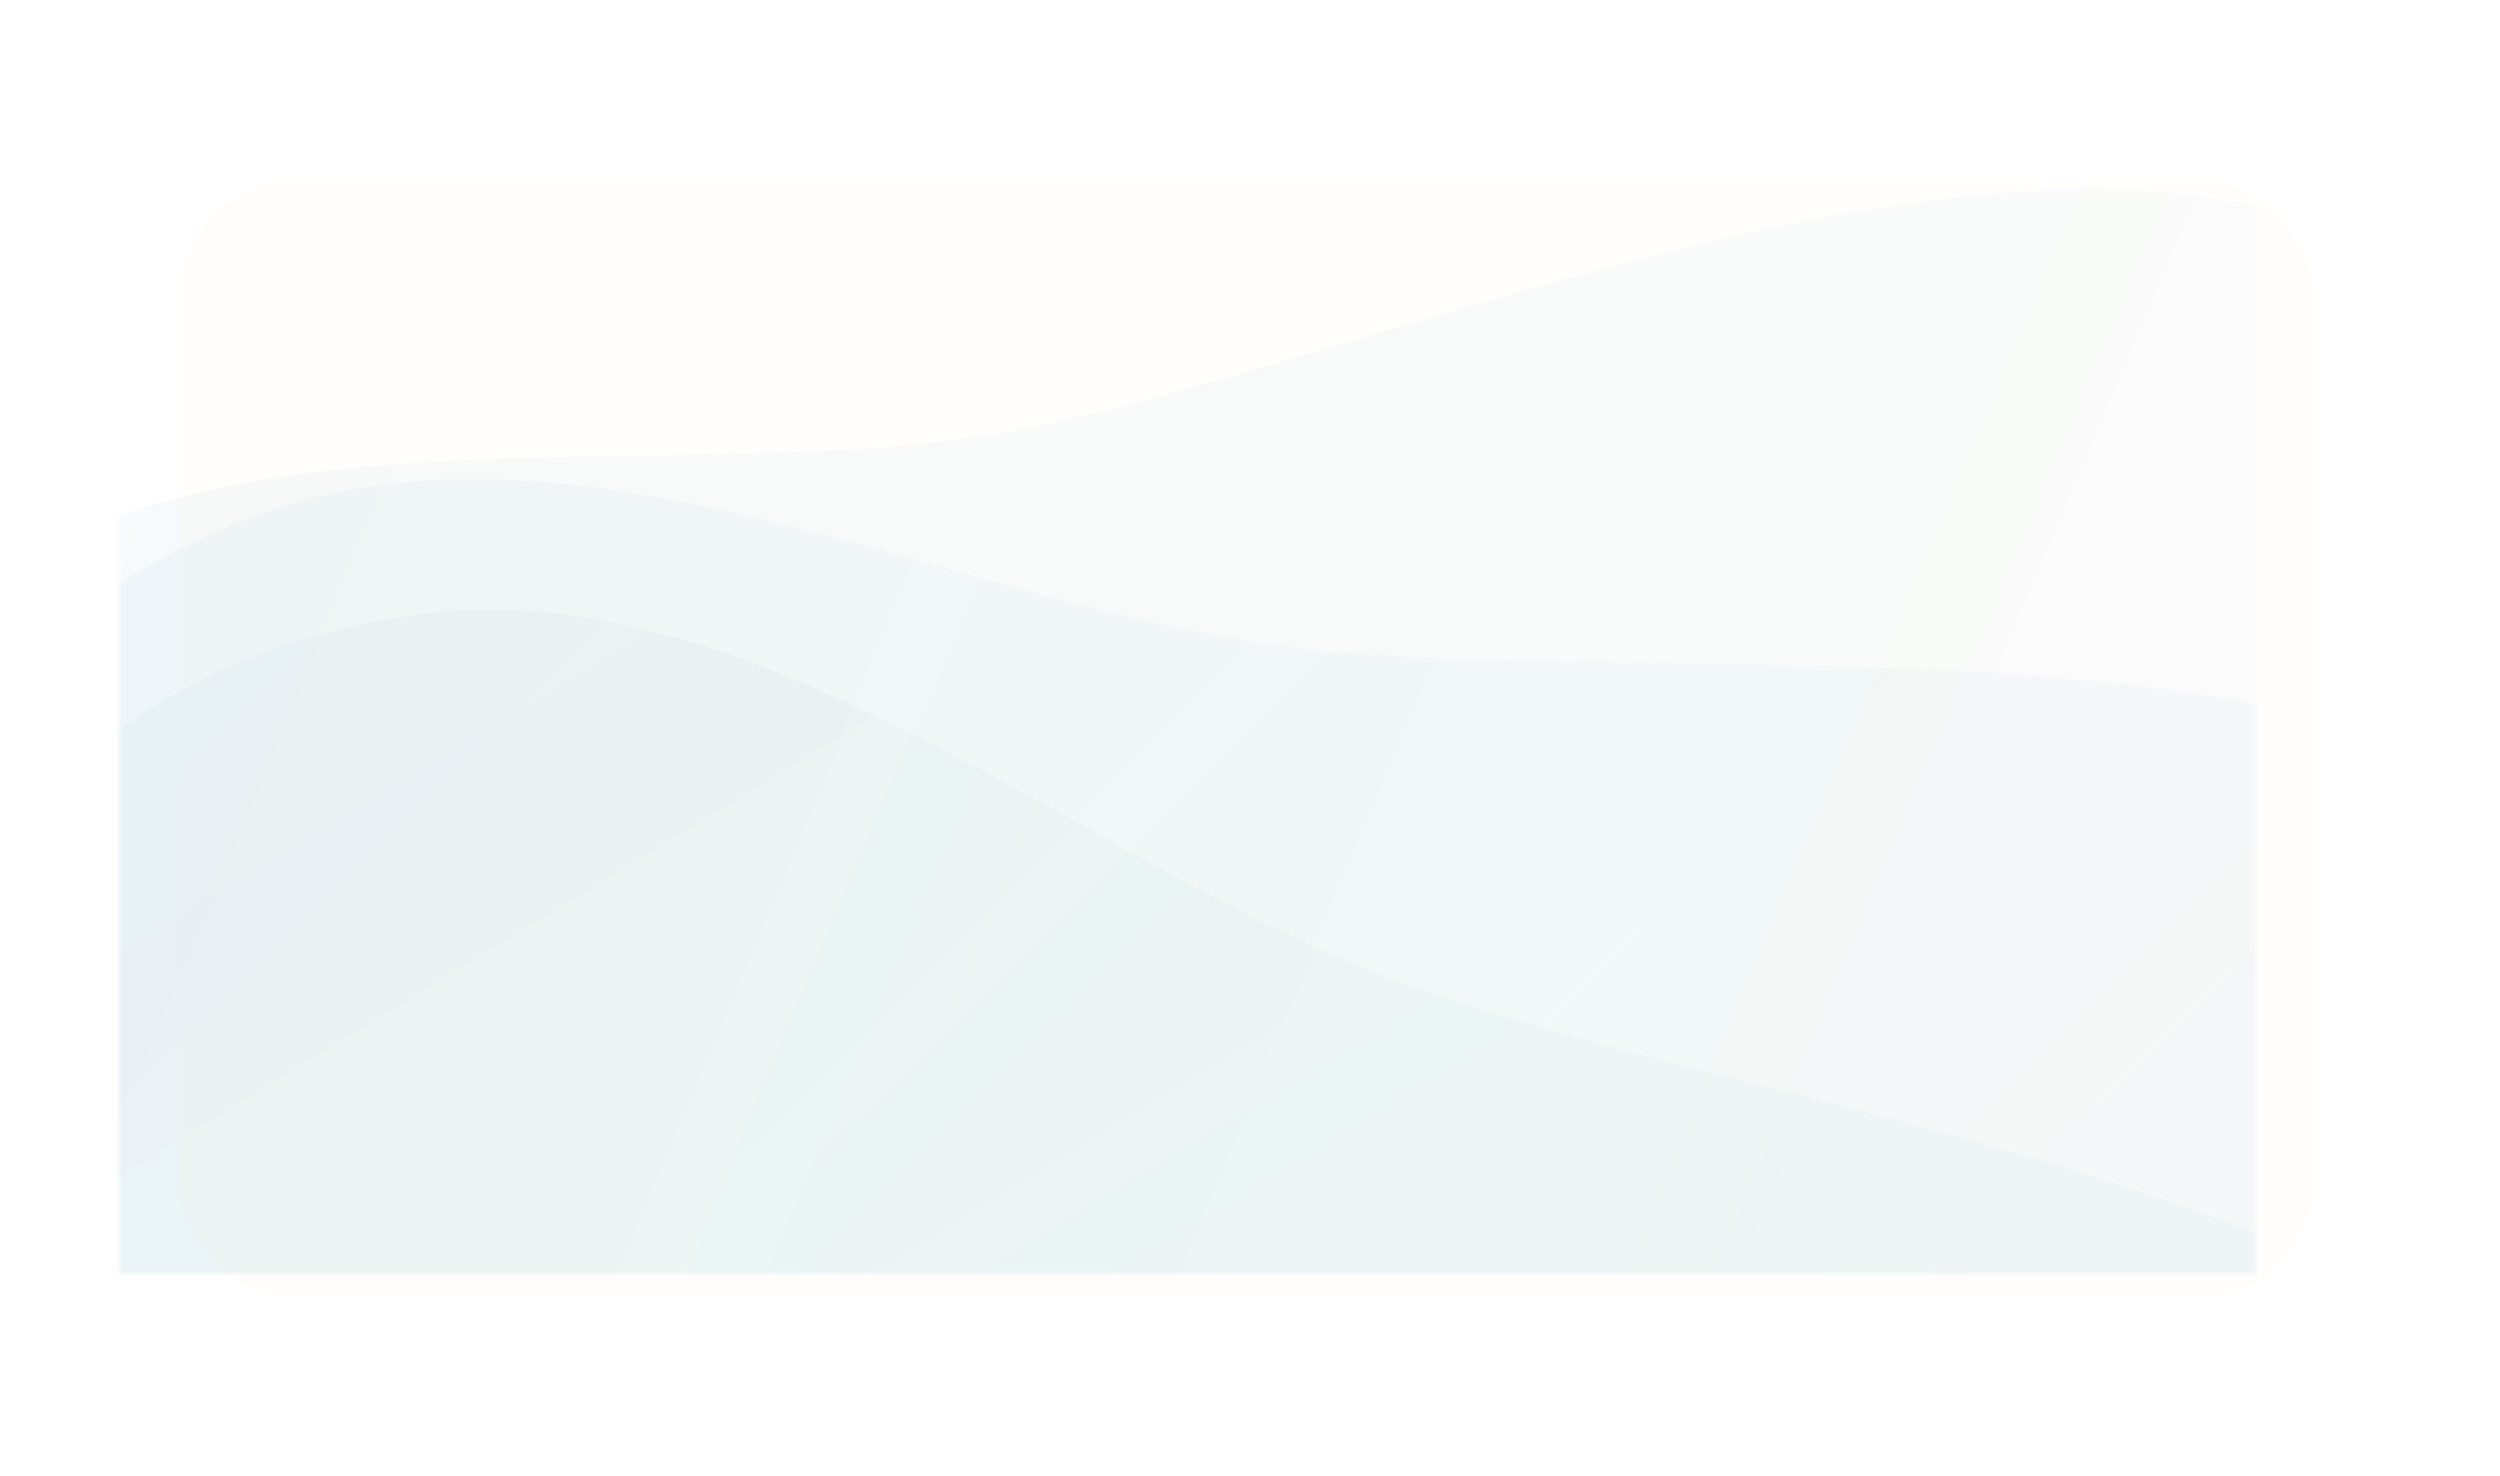 <svg width="420" height="248" viewBox="0 0 420 248" fill="none" xmlns="http://www.w3.org/2000/svg">
<g filter="url(#filter0_d)">
<rect x="20" y="26" width="359" height="188" rx="20" fill="#FFFEFC"/>
</g>
<mask id="mask0" mask-type="alpha" maskUnits="userSpaceOnUse" x="20" y="26" width="360" height="188">
<rect x="20.004" y="26" width="359" height="188" fill="#FFFEFC"/>
</mask>
<g mask="url(#mask0)">
<path opacity="0.1" d="M422.077 60.696C515.64 176.344 483.125 297.257 381.588 379.404C280.051 461.551 114.543 447.001 20.98 331.354C-72.583 215.707 -53.055 138.617 -7.095 101.43C36.871 65.86 114.044 82.321 168.498 72.634C239.803 59.95 369.028 -4.875 422.077 60.696Z" fill="url(#paint0_linear)"/>
<path opacity="0.1" d="M454.106 167.177C497.949 292.153 424.01 387.488 300.768 430.723C177.526 473.958 30.73 416.562 -13.113 291.587C-56.956 166.612 -10.921 105.503 44.866 85.93C98.231 67.21 163.152 102.307 216.724 108.724C286.873 117.127 429.248 96.317 454.106 167.177Z" fill="url(#paint1_linear)"/>
<path opacity="0.1" d="M452.311 277.014C465.923 408.755 371.861 484.307 241.947 497.731C112.033 511.154 -17.415 421.228 -31.027 289.487C-44.64 157.746 14.332 109.003 73.139 102.925C129.393 97.112 184.385 146.331 235.001 165.017C301.279 189.485 444.593 202.318 452.311 277.014Z" fill="url(#paint2_linear)"/>
</g>
<defs>
<filter id="filter0_d" x="0" y="0" width="419" height="248" filterUnits="userSpaceOnUse" color-interpolation-filters="sRGB">
<feFlood flood-opacity="0" result="BackgroundImageFix"/>
<feColorMatrix in="SourceAlpha" type="matrix" values="0 0 0 0 0 0 0 0 0 0 0 0 0 0 0 0 0 0 127 0"/>
<feOffset dx="10" dy="4"/>
<feGaussianBlur stdDeviation="15"/>
<feColorMatrix type="matrix" values="0 0 0 0 0.675 0 0 0 0 0.675 0 0 0 0 0.675 0 0 0 0.25 0"/>
<feBlend mode="normal" in2="BackgroundImageFix" result="effect1_dropShadow"/>
<feBlend mode="normal" in="SourceGraphic" in2="effect1_dropShadow" result="shape"/>
</filter>
<linearGradient id="paint0_linear" x1="-270.179" y1="28.733" x2="404.676" y2="313.704" gradientUnits="userSpaceOnUse">
<stop stop-color="#4498B6" stop-opacity="0.56"/>
<stop offset="1" stop-color="#4498B6" stop-opacity="0.23"/>
</linearGradient>
<linearGradient id="paint1_linear" x1="-170.412" y1="-48" x2="300.039" y2="425.939" gradientUnits="userSpaceOnUse">
<stop stop-color="#4498B6" stop-opacity="0.56"/>
<stop offset="1" stop-color="#4498B6" stop-opacity="0.23"/>
</linearGradient>
<linearGradient id="paint2_linear" x1="-105.139" y1="-77.351" x2="242.348" y2="492.908" gradientUnits="userSpaceOnUse">
<stop stop-color="#4498B6" stop-opacity="0.56"/>
<stop offset="1" stop-color="#4498B6" stop-opacity="0.23"/>
</linearGradient>
</defs>
</svg>
